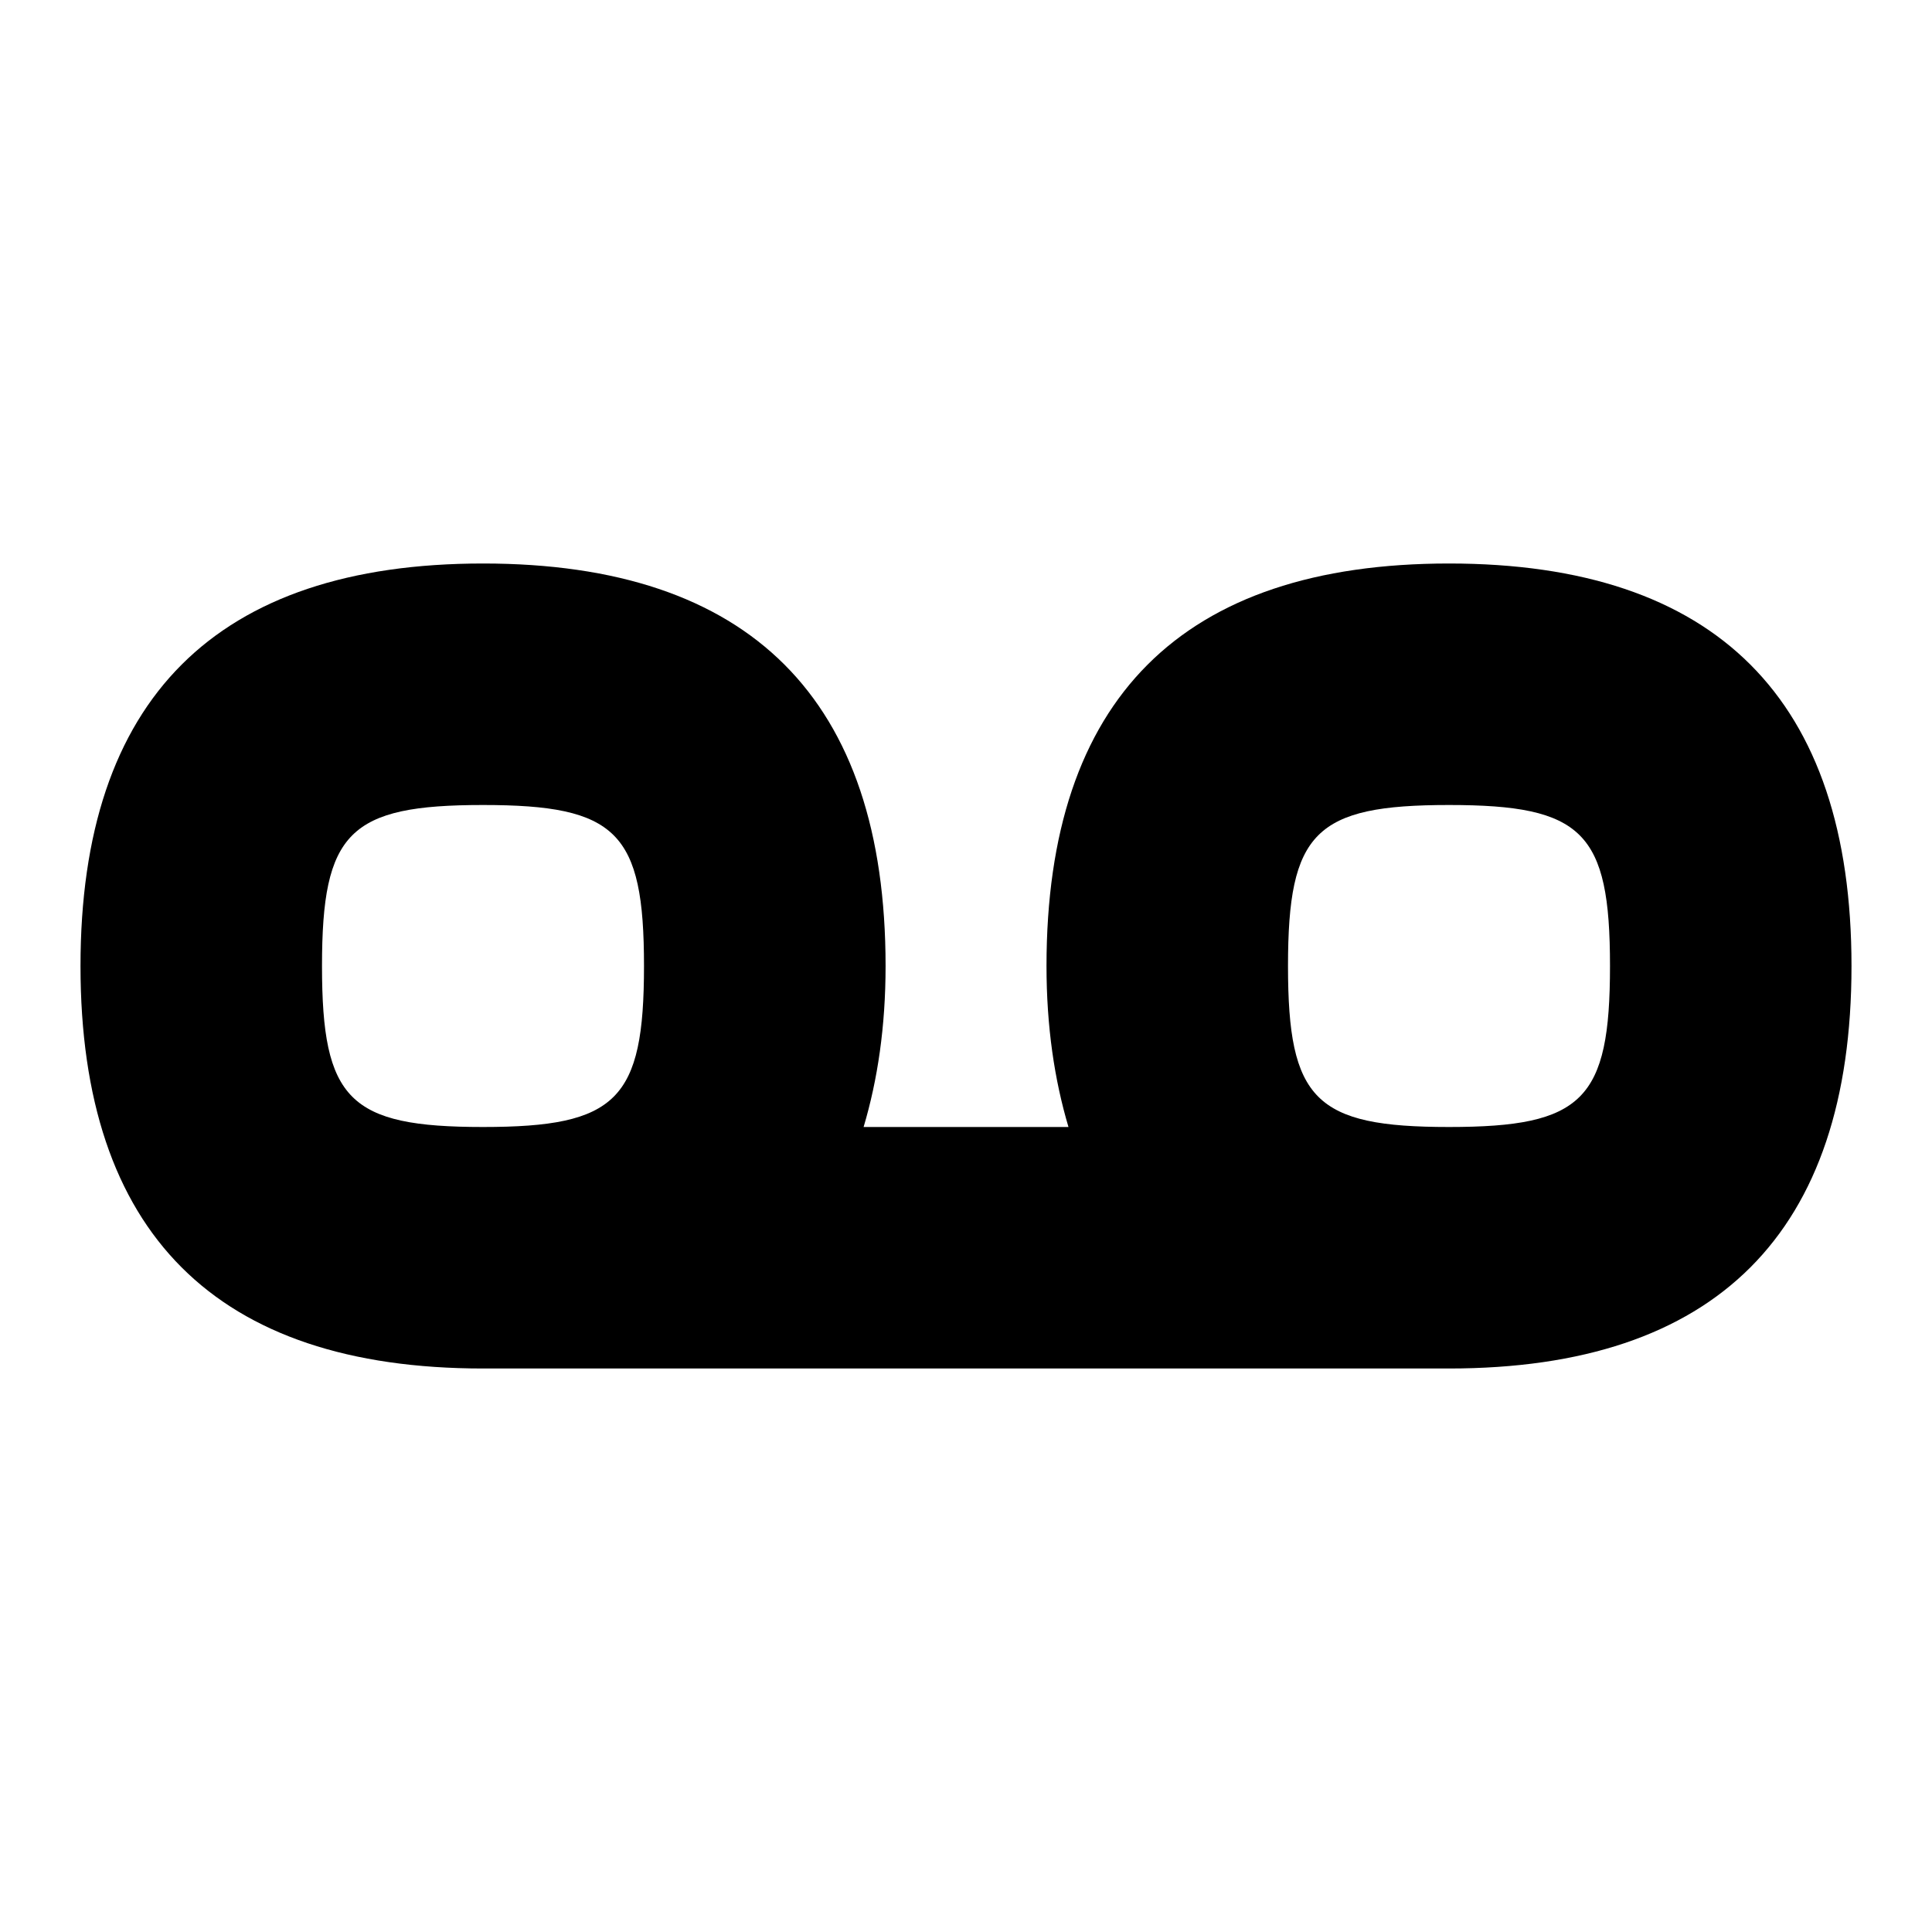 <svg id="Layer_1" viewBox="0 0 24 24" xmlns="http://www.w3.org/2000/svg" data-name="Layer 1"><path d="m18 7c-3.317 0-5 1.683-5 5 0 .755.099 1.415.273 2h-2.545c.174-.585.273-1.245.273-2 0-3.317-1.683-5-5-5s-5.001 1.683-5.001 5 1.683 5 5 5h12c3.317 0 5-1.683 5-5s-1.683-5-5-5zm-14 5c0-1.663.337-2 2-2s2 .337 2 2-.337 2-2 2-2-.337-2-2zm14 2c-1.663 0-2-.337-2-2s.337-2 2-2 2 .337 2 2-.337 2-2 2z"/></svg>